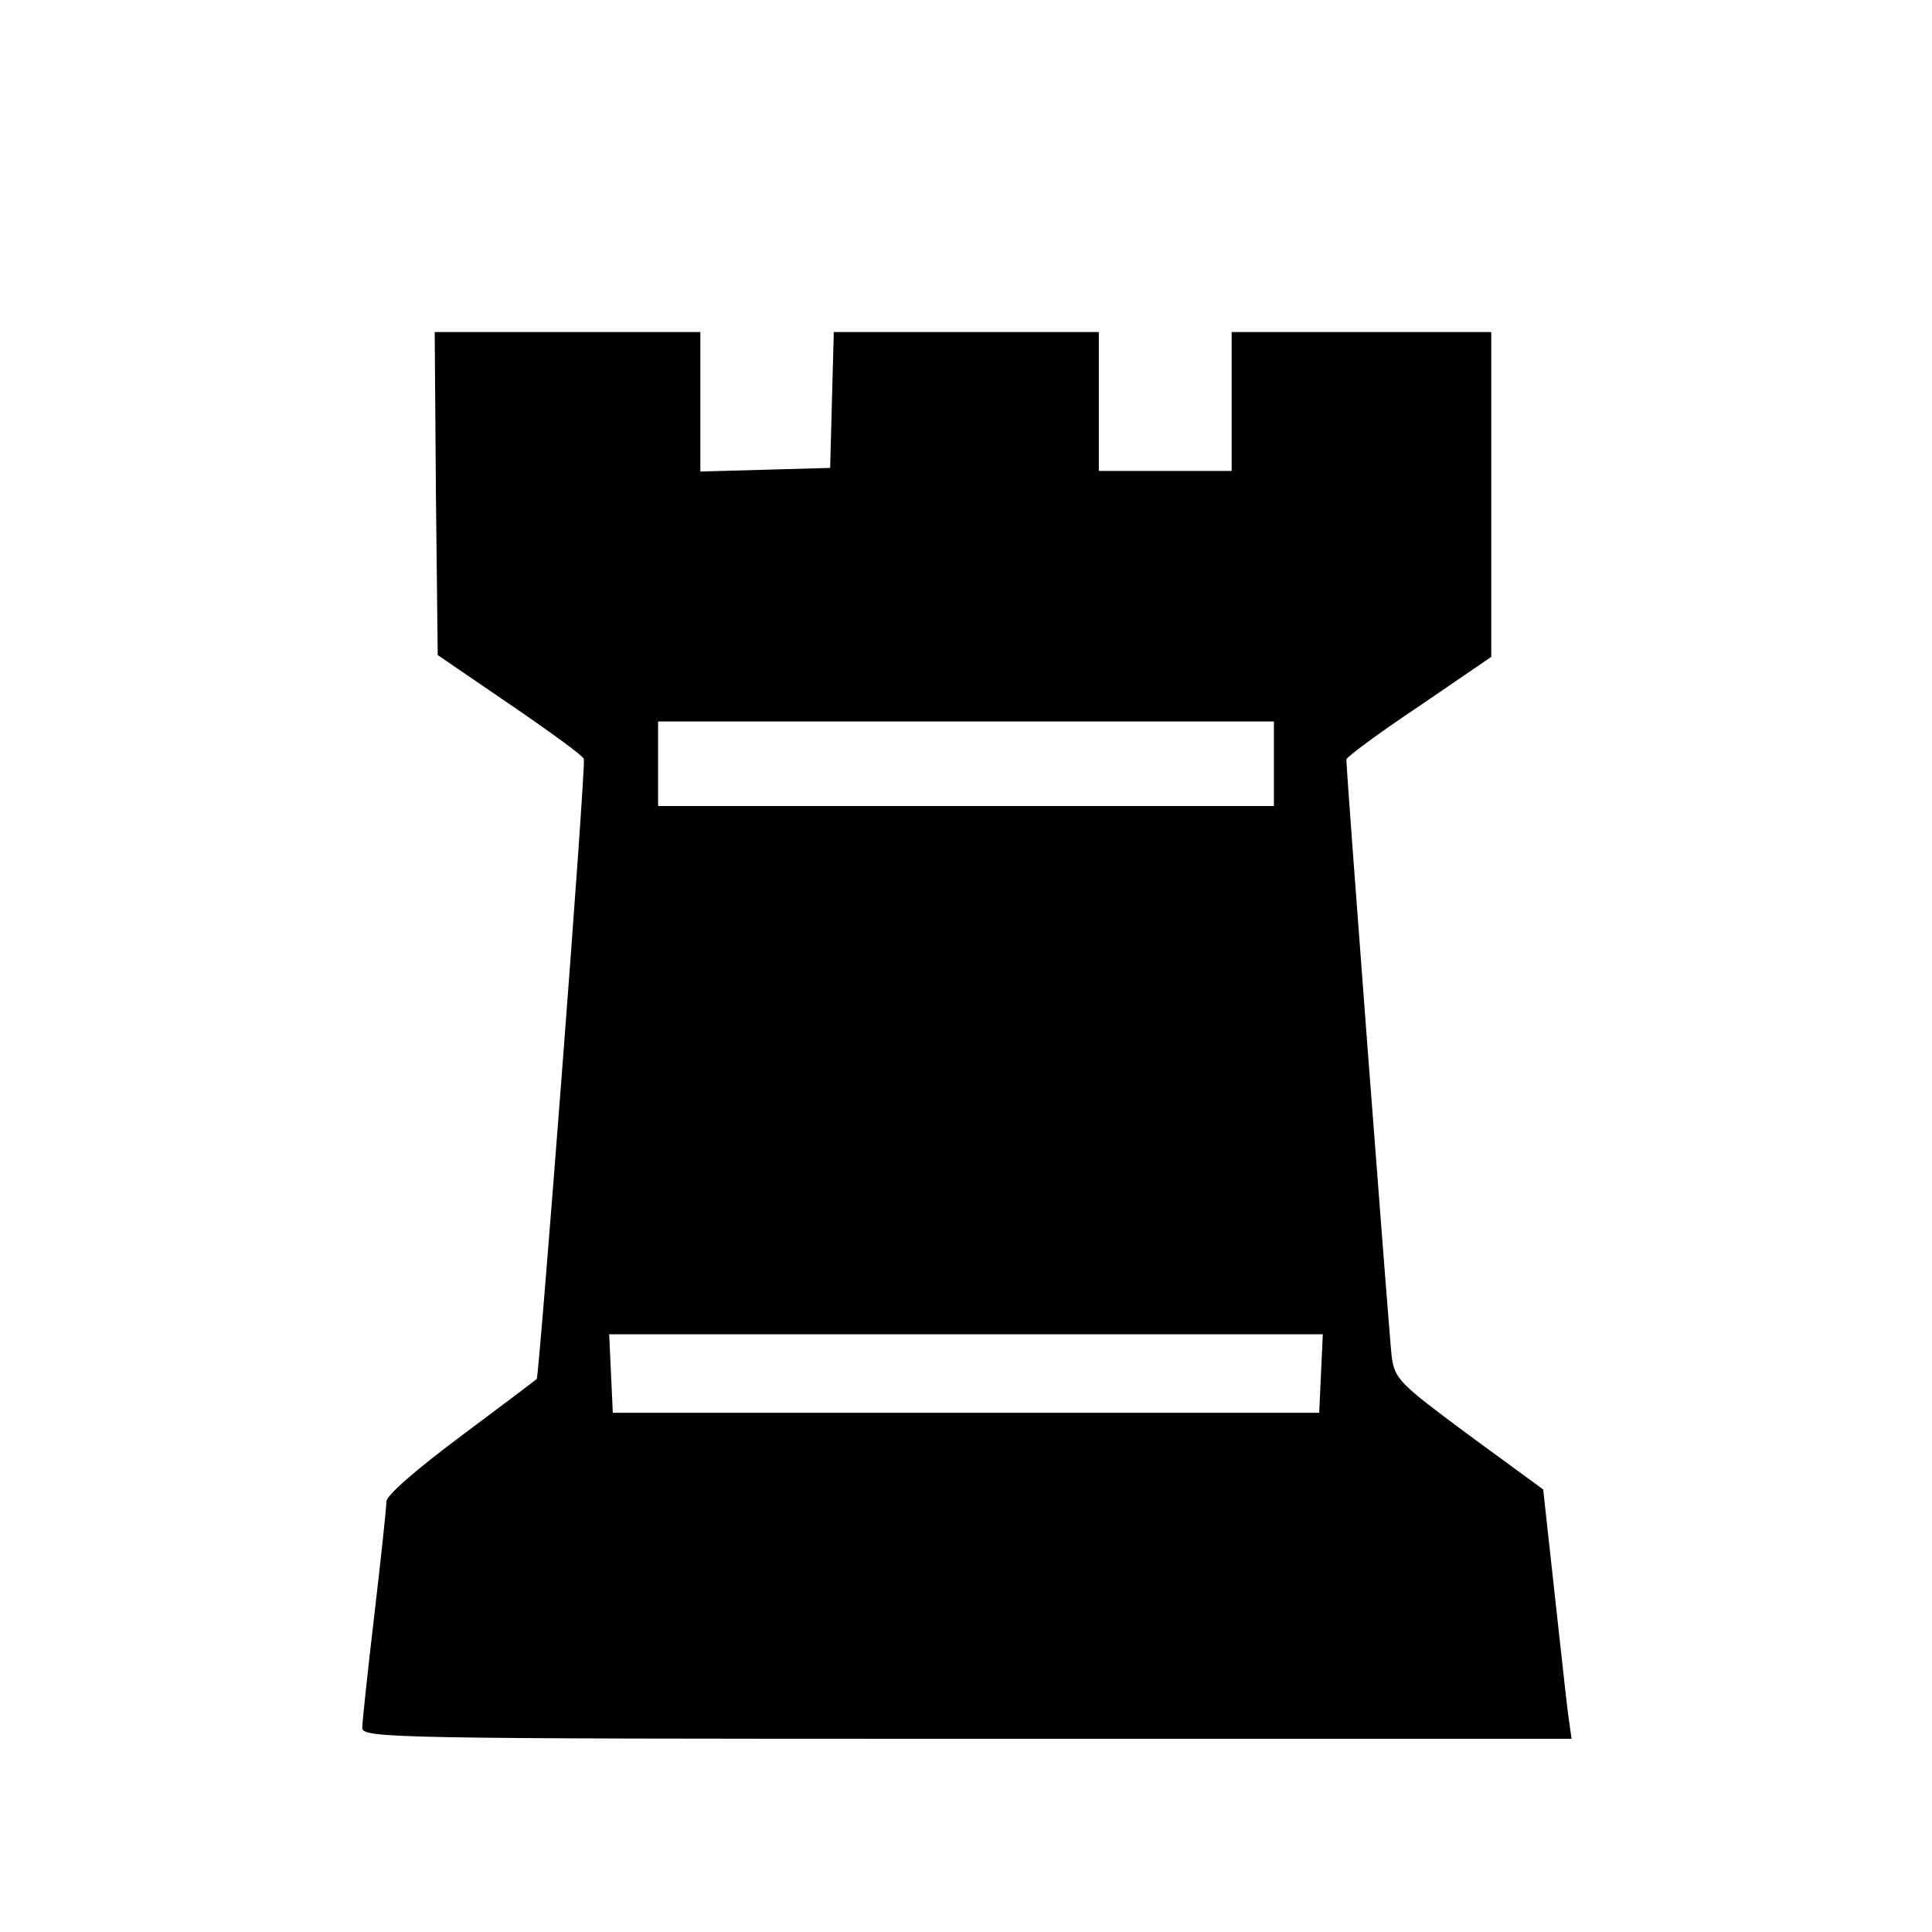 <?xml version="1.0" standalone="no"?>
<!DOCTYPE svg PUBLIC "-//W3C//DTD SVG 20010904//EN"
  "http://www.w3.org/TR/2001/REC-SVG-20010904/DTD/svg10.dtd">
<svg version="1.0" xmlns="http://www.w3.org/2000/svg"
     width="320pt" height="320pt" viewBox="0 0 320 320"
     preserveAspectRatio="xMidYMid meet">
  <g transform="translate(0,320) scale(0.1,-0.1)"
     fill="#000000" stroke="none">
    <path d="M722 2383 l3 -268 120 -82 c66 -45 121 -85 122 -90 4 -11 -74 -1023
-78 -1027 -2 -2 -59 -45 -126 -95 -75 -56 -123 -98 -123 -108 0 -10 -9 -94
-20 -188 -11 -93 -20 -178 -20 -187 0 -17 54 -18 1001 -18 l1002 0 -6 43 c-3
23 -13 116 -23 206 l-18 164 -123 90 c-116 86 -123 93 -128 131 -4 34 -75 966
-75 988 0 4 54 44 120 88 l120 82 0 269 0 269 -215 0 -215 0 0 -115 0 -115
-110 0 -110 0 0 115 0 115 -220 0 -219 0 -3 -112 -3 -113 -107 -3 -108 -3 0
116 0 115 -220 0 -220 0 2 -267z m1388 -448 l0 -70 -510 0 -510 0 0 70 0 70
510 0 510 0 0 -70z m78 -1010 l-3 -65 -585 0 -585 0 -3 65 -3 65 591 0 591 0
-3 -65z"/>
  </g>
</svg>
